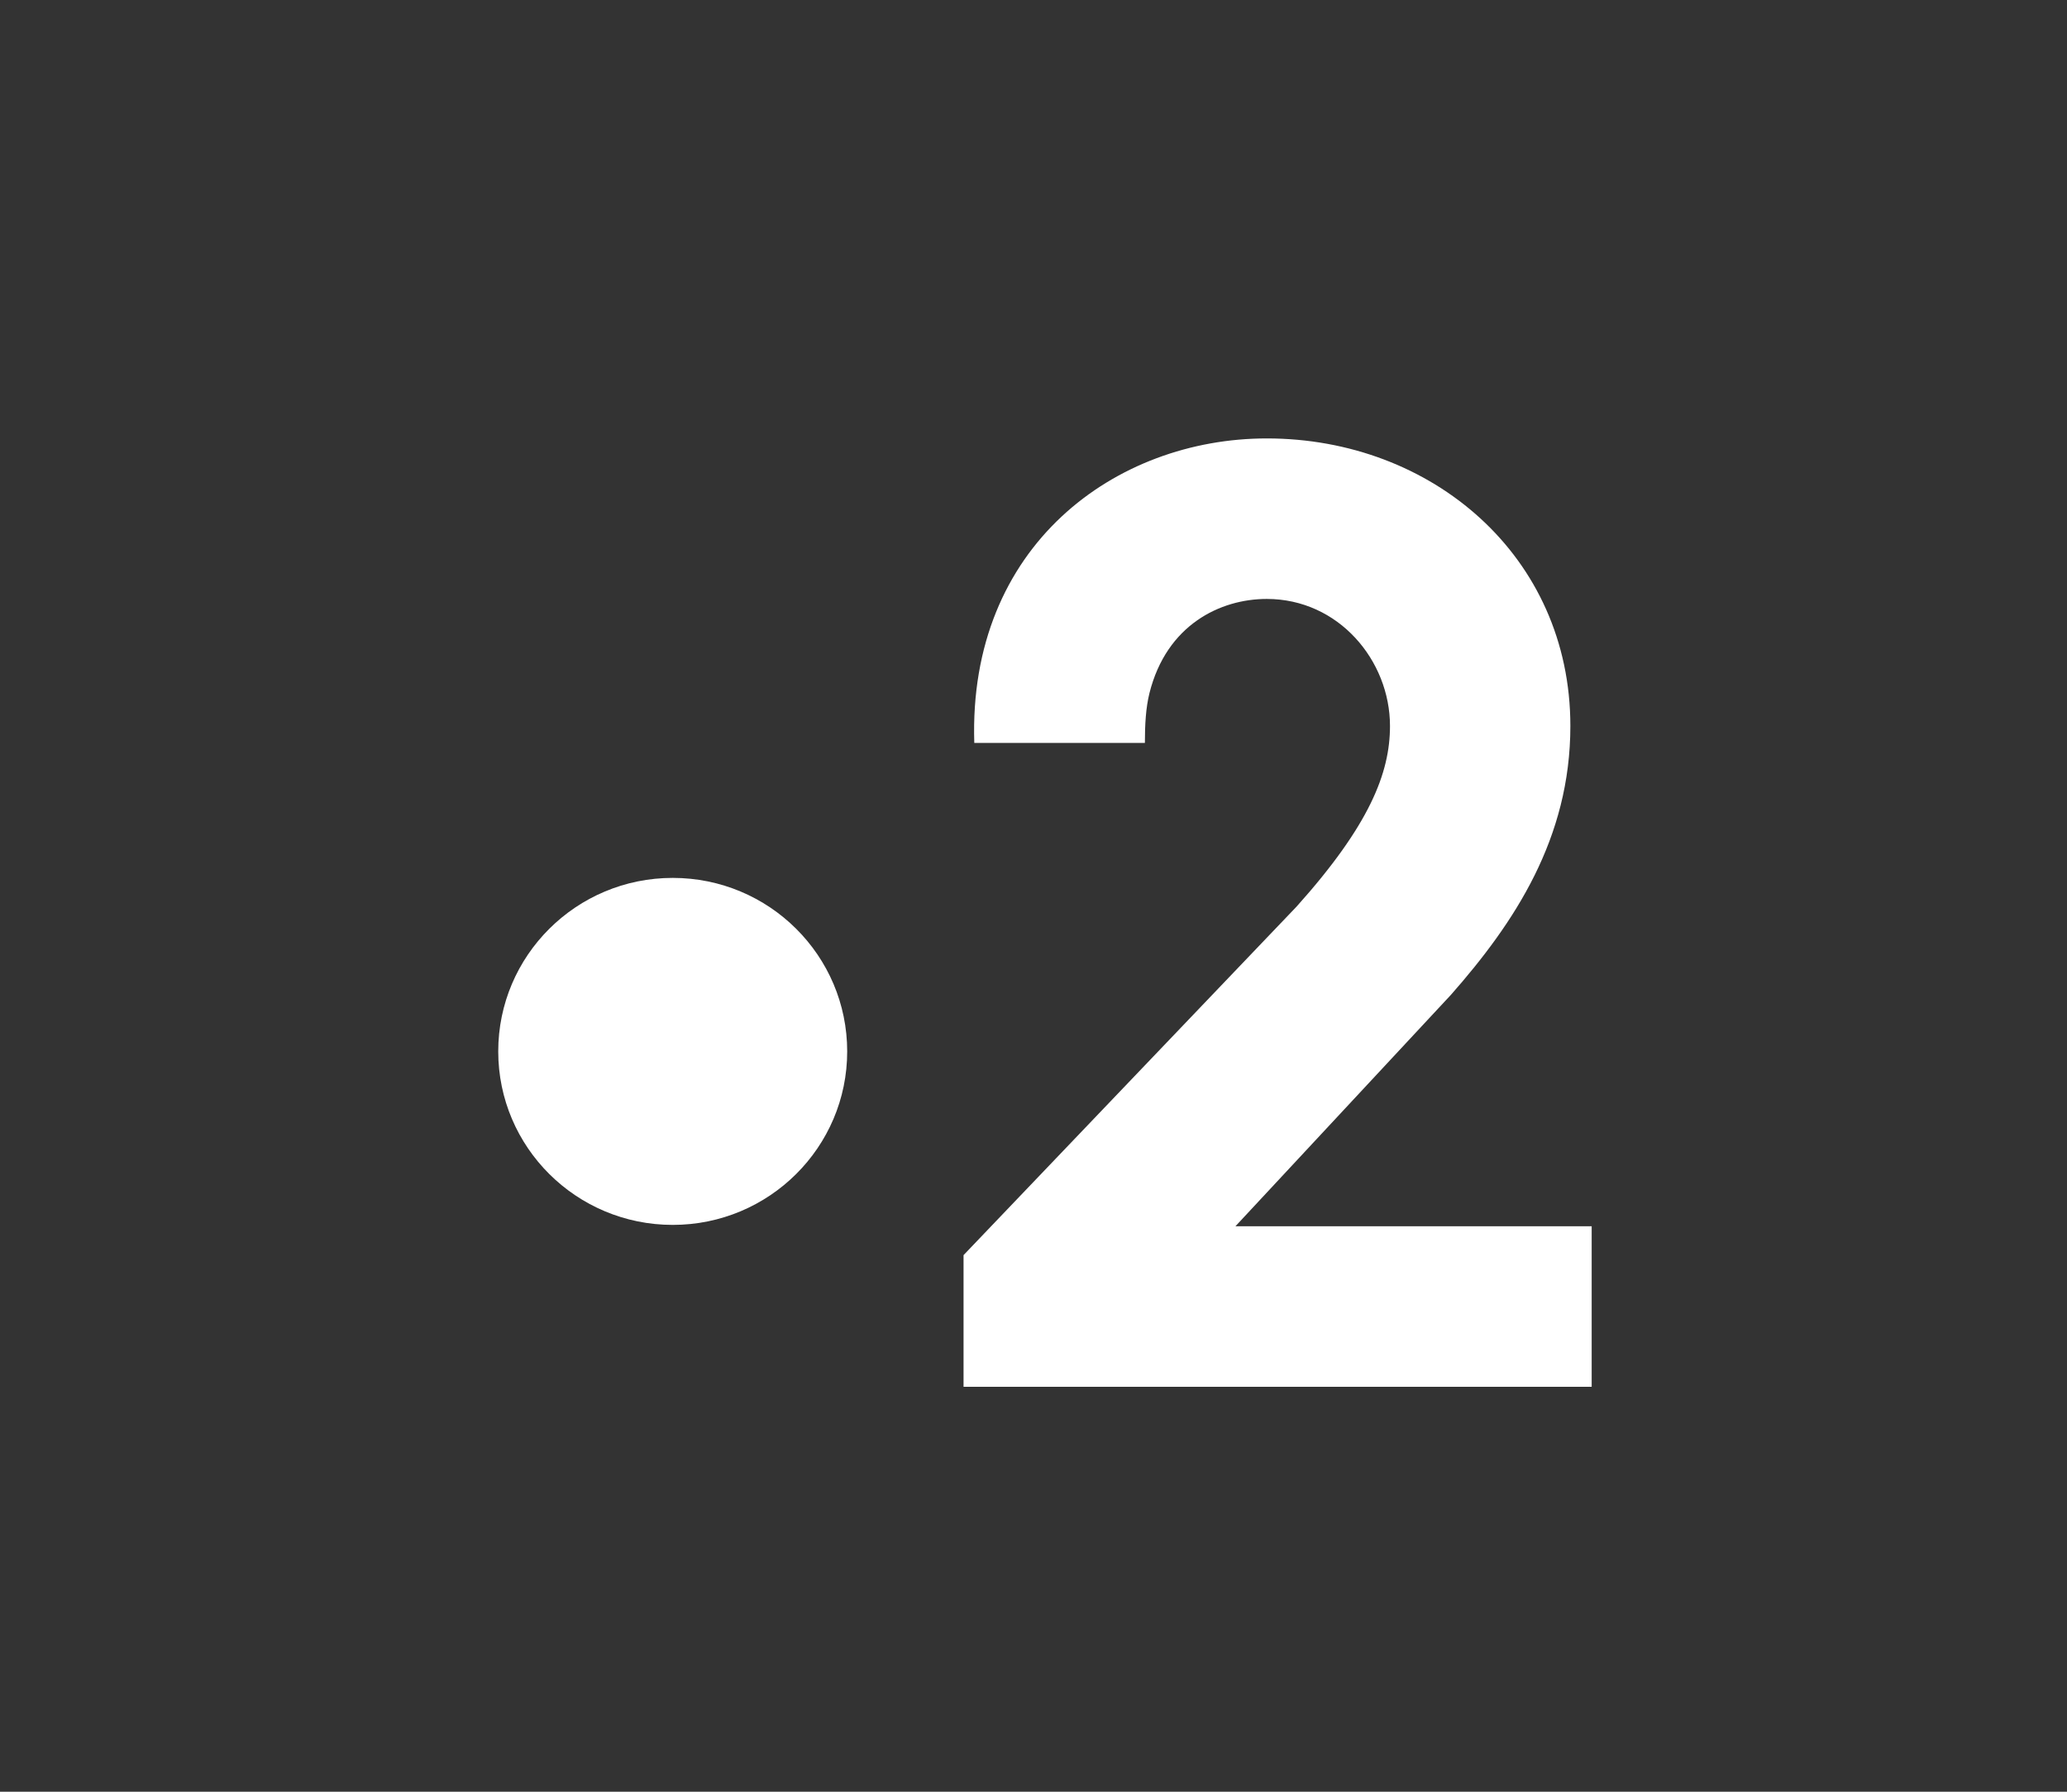 <?xml version="1.0" encoding="UTF-8"?>
<svg width="45px" height="39px" viewBox="0 0 45 39" version="1.1" xmlns="http://www.w3.org/2000/svg" xmlns:xlink="http://www.w3.org/1999/xlink">
    <rect x="0" y="0" width="45" height="39" fill="#333333" stroke="none"/>
    <!-- Generator: Sketch 52.4 (67378) - http://www.bohemiancoding.com/sketch -->
    <title>2</title>
    <desc>Created with Sketch.</desc>
    <defs>
        <polygon id="path-1" points="0 0 450 0 450 39.25 0 39.25"></polygon>
    </defs>
    <g id="Organisms" stroke="none" stroke-width="1" fill="#FFFFFF" fill-rule="evenodd">
        <g id="Organisms/header/desktop/navigation_h2/TEST" transform="translate(-249, -130)">
            <g id="nav" transform="translate(0, 30)"></g>
            <g id="Group" transform="translate(249, 125)">
                <g id="general/logos/bug/ferre-gauche/centre/bichromie/blanc/france2-3" transform="translate(0, 5)">
                    <mask id="mask-2" fill="white">
                        <use xlink:href="#path-1"></use>
                    </mask>
                    <g id="Duplicate-control"></g>
                    <g id="atom/logos/bug/center/middle/bichromate/white/france2" mask="url(#mask-2)">
                        <g id="logos/france2/bug/bichromie/rouge-blanc" transform="translate(3.25, 1.739)">
                            <g id="LOGO" transform="translate(7.597, 7.804)">
                                <path d="M3.799,17.119 C1.701,17.119 0,15.428 0,13.343 C0,11.257 1.701,9.566 3.799,9.566 C5.897,9.566 7.597,11.257 7.597,13.343 C7.597,15.428 5.897,17.119 3.799,17.119 Z" id="Fill-1" fill="#FFFFFF"></path>
                                <path d="M16.732,3.494 C18.294,3.494 19.414,4.833 19.414,6.26 C19.414,7.279 18.972,8.415 17.38,10.191 L10.13,17.777 L10.13,20.643 L23.805,20.643 L23.805,17.149 L16.049,17.149 L20.74,12.112 C22.125,10.54 23.341,8.706 23.341,6.26 C23.341,2.562 20.327,0 16.732,0 C13.445,0 10.226,2.33 10.364,6.628 L14.078,6.628 C14.078,6.221 14.099,5.86 14.178,5.542 C14.551,4.056 15.72,3.494 16.732,3.494" id="Fill-4" fill="#FFFFFF"></path>
                            </g>
                        </g>
                    </g>
                </g>
            </g>
        </g>
    </g>
</svg>
